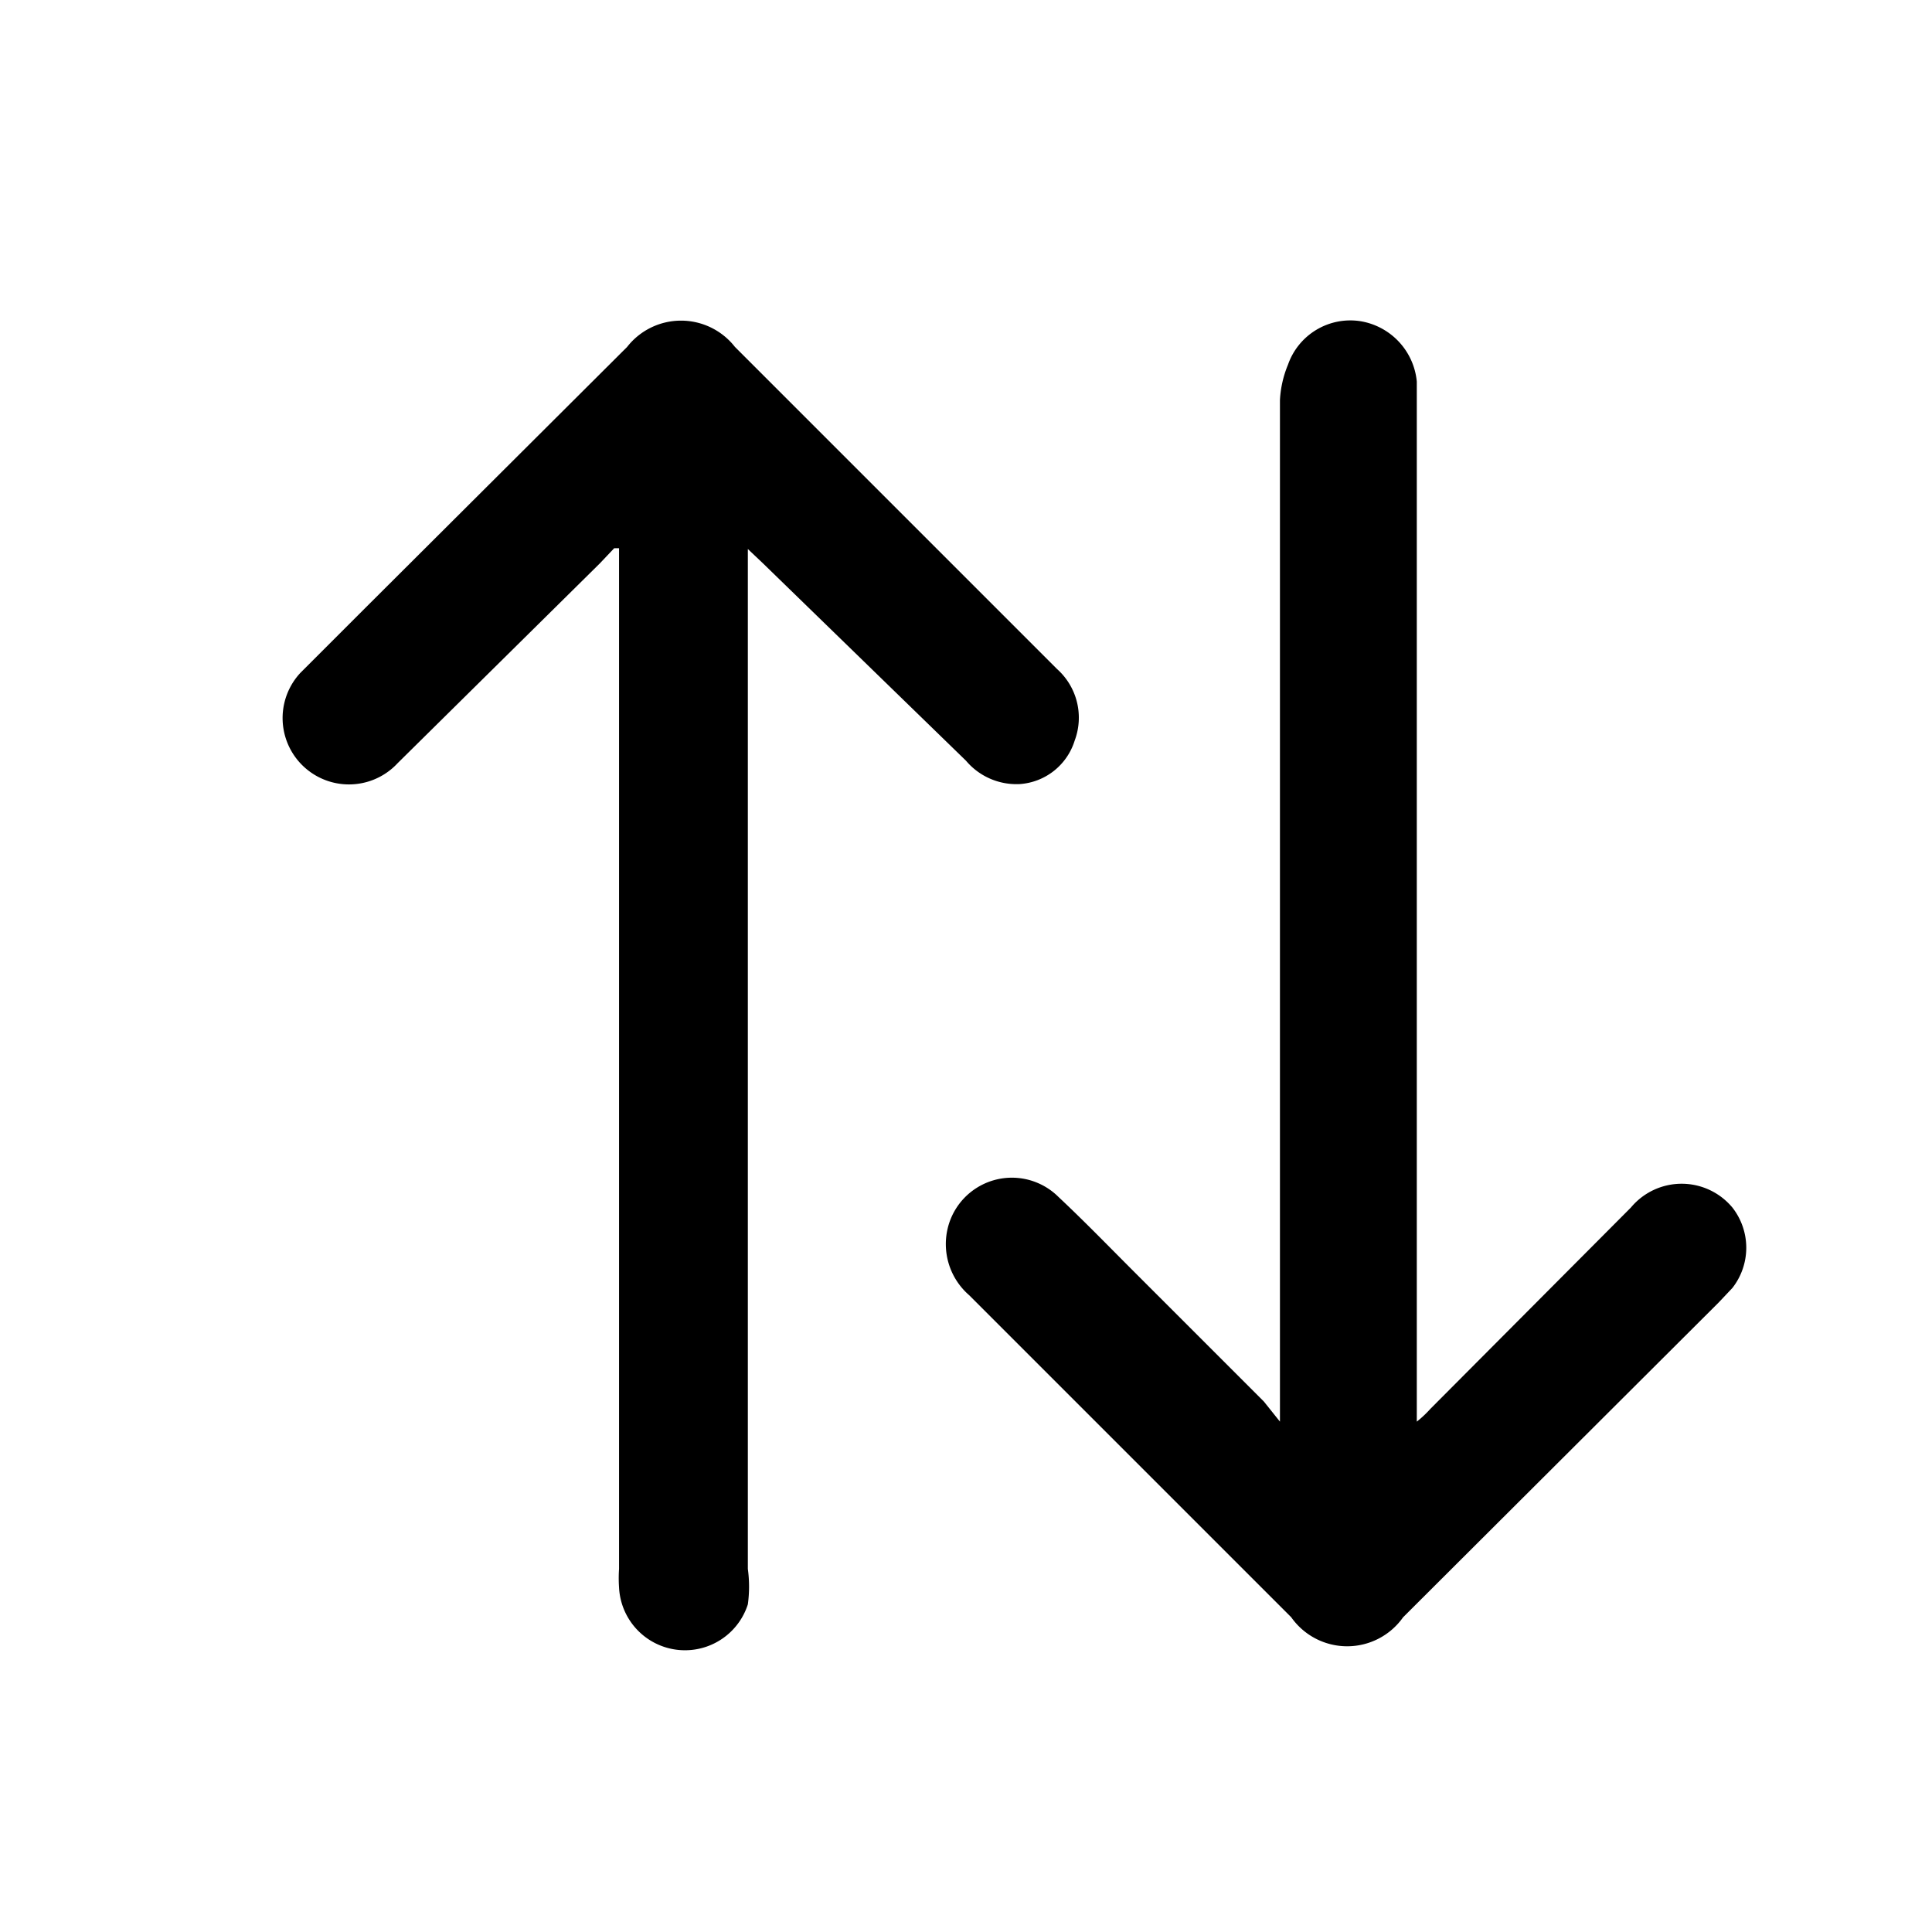 <svg xmlns="http://www.w3.org/2000/svg" viewBox="0 0 24 24"><defs><style>.cls-1{fill:none;}</style></defs><title>alarm</title><g id="date"><path class="cls-1" d="M2.67,22.18V2.33H22.52V22.18Zm5-15.37V19.49a1.69,1.69,0,0,0,0,.23.82.82,0,0,0,1.6.21,1.61,1.61,0,0,0,0-.44V6.81L9.48,7,12,9.45a.82.82,0,0,0,.73.29.77.77,0,0,0,.68-.54.81.81,0,0,0-.22-.89l-4-4a.85.85,0,0,0-1.34,0L4.54,7.55l-.81.81A.82.82,0,1,0,4.94,9.48L7.45,7ZM15.9,17.66l-.17-.16-1.62-1.62c-.31-.31-.61-.62-.93-.92a.82.82,0,0,0-1.38.4.84.84,0,0,0,.27.82l4,4a.85.85,0,0,0,1.39,0l3.92-3.91.17-.18a.81.81,0,0,0,0-1,.82.82,0,0,0-1.26,0L17.73,17.5a1.39,1.39,0,0,1-.17.16V4.74a.84.84,0,0,0-.7-.75.82.82,0,0,0-.9.54,1.32,1.32,0,0,0-.05.44q0,6.21,0,12.42Z"/><path d="M7.63,6.81,7.45,7,4.94,9.48A.82.82,0,1,1,3.73,8.36l.81-.81L7.79,4.31a.85.85,0,0,1,1.34,0l4,4a.81.81,0,0,1,.22.89.77.77,0,0,1-.68.54A.82.82,0,0,1,12,9.45L9.48,7l-.19-.18V19.49a1.61,1.61,0,0,1,0,.44.82.82,0,0,1-1.6-.21,1.69,1.69,0,0,1,0-.23V6.81Z"/><path d="M15.9,17.66v-.27q0-6.21,0-12.42A1.32,1.32,0,0,1,16,4.53a.82.82,0,0,1,.9-.54.84.84,0,0,1,.7.75V17.66a1.39,1.39,0,0,0,.17-.16L20.26,15a.82.82,0,0,1,1.26,0,.81.81,0,0,1,0,1l-.17.18-3.92,3.91a.85.85,0,0,1-1.39,0l-4-4a.84.84,0,0,1-.27-.82.82.82,0,0,1,1.38-.4c.32.3.62.61.93.92l1.62,1.62Z"/></g></svg>